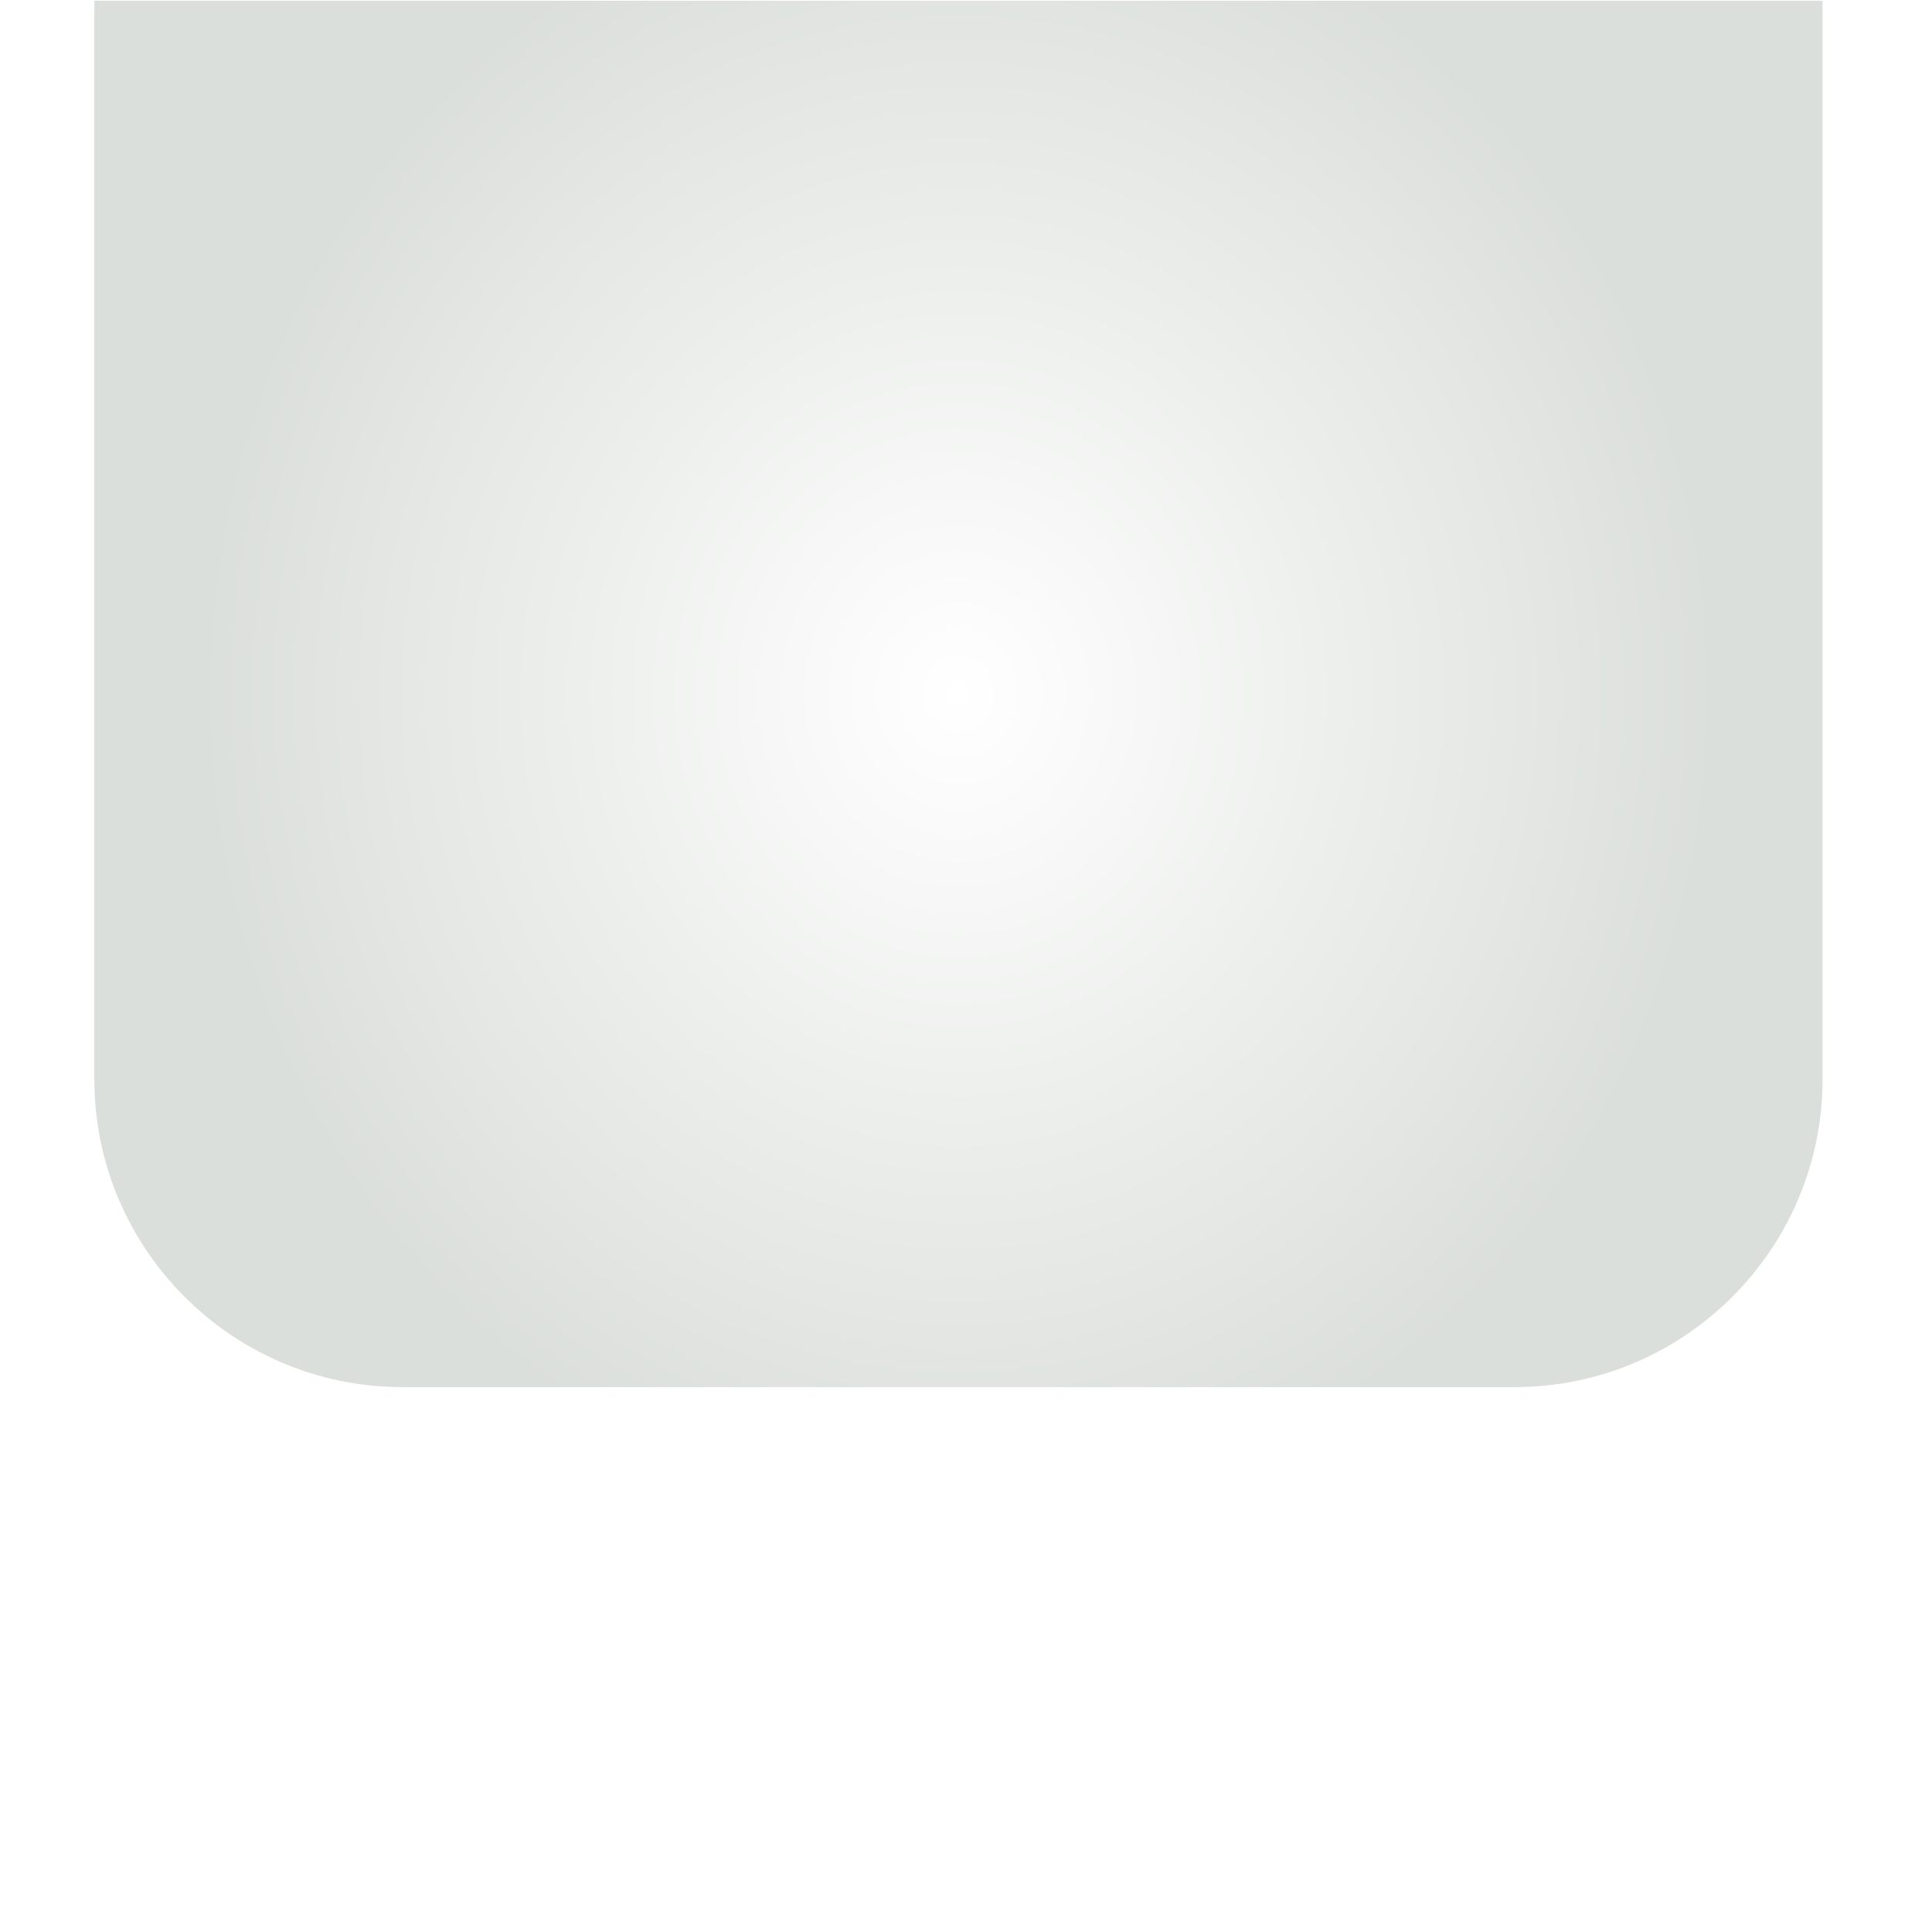 <?xml version="1.0" encoding="UTF-8" standalone="no"?>
<!-- Generator: Adobe Illustrator 19.1.0, SVG Export Plug-In . SVG Version: 6.00 Build 0)  -->

<svg
   xmlns:dc="http://purl.org/dc/elements/1.1/"
   xmlns:cc="http://creativecommons.org/ns#"
   xmlns:rdf="http://www.w3.org/1999/02/22-rdf-syntax-ns#"
   xmlns:svg="http://www.w3.org/2000/svg"
   xmlns="http://www.w3.org/2000/svg"
   xmlns:sodipodi="http://sodipodi.sourceforge.net/DTD/sodipodi-0.dtd"
   xmlns:inkscape="http://www.inkscape.org/namespaces/inkscape"
   version="1.1"
   id="Layer_1"
   x="0px"
   y="0px"
   viewBox="0 0 256 256"
   enable-background="new 0 0 256 256"
   xml:space="preserve"
   inkscape:version="0.91 r13725"
   sodipodi:docname="playButtonBackground.svg"><defs
     id="defs18"><filter
       style="color-interpolation-filters:sRGB;"
       inkscape:label="Drop Shadow"
       id="filter4148"><feFlood
         flood-opacity="0.247"
         flood-color="rgb(0,0,0)"
         result="flood"
         id="feFlood4150" /><feComposite
         in="flood"
         in2="SourceGraphic"
         operator="in"
         result="composite1"
         id="feComposite4152" /><feGaussianBlur
         in="composite1"
         stdDeviation="5"
         result="blur"
         id="feGaussianBlur4154" /><feOffset
         dx="0"
         dy="0"
         result="offset"
         id="feOffset4156" /><feComposite
         in="SourceGraphic"
         in2="offset"
         operator="over"
         result="fbSourceGraphic"
         id="feComposite4158" /><feColorMatrix
         result="fbSourceGraphicAlpha"
         in="fbSourceGraphic"
         values="0 0 0 -1 0 0 0 0 -1 0 0 0 0 -1 0 0 0 0 1 0"
         id="feColorMatrix4160" /><feFlood
         id="feFlood4162"
         flood-opacity="0.247"
         flood-color="rgb(0,0,0)"
         result="flood"
         in="fbSourceGraphic" /><feComposite
         id="feComposite4164"
         in2="fbSourceGraphic"
         in="flood"
         operator="in"
         result="composite1" /><feGaussianBlur
         id="feGaussianBlur4166"
         in="composite1"
         stdDeviation="5"
         result="blur" /><feOffset
         id="feOffset4168"
         dx="0"
         dy="0"
         result="offset" /><feComposite
         id="feComposite4170"
         in2="offset"
         in="fbSourceGraphic"
         operator="over"
         result="composite2" /></filter></defs><sodipodi:namedview
     pagecolor="#ffffff"
     bordercolor="#666666"
     borderopacity="1"
     objecttolerance="10"
     gridtolerance="10"
     guidetolerance="10"
     inkscape:pageopacity="0"
     inkscape:pageshadow="2"
     inkscape:window-width="3840"
     inkscape:window-height="2111"
     id="namedview16"
     showgrid="false"
     inkscape:zoom="2.6074563"
     inkscape:cx="-116.26058"
     inkscape:cy="126.15068"
     inkscape:window-x="0"
     inkscape:window-y="0"
     inkscape:window-maximized="1"
     inkscape:current-layer="Layer_1" /><g
     id="g3"
     style="filter:url(#filter4148)"
     transform="translate(0,-14)"><g
       id="g7"><radialGradient
         id="SVGID_1_"
         cx="127"
         cy="78.123"
         r="100.487"
         gradientTransform="matrix(1,0,0,1.091,0,20.654)"
         gradientUnits="userSpaceOnUse"><stop
           offset="0"
           style="stop-color:#FFFFFF"
           id="stop10" /><stop
           offset="1"
           style="stop-color:#DBDFDB"
           id="stop12" /></radialGradient><path
         d="m 241.5,14.1 0,142.9 c 0,22.5 -18.3,40.8 -40.8,40.8 l -147.4,0 C 30.8,197.8 12.5,179.5 12.5,157 l 0,-142.9 229,0 z"
         id="path14"
         style="fill:url(#SVGID_1_)"
         inkscape:connector-curvature="0" /></g></g></svg>